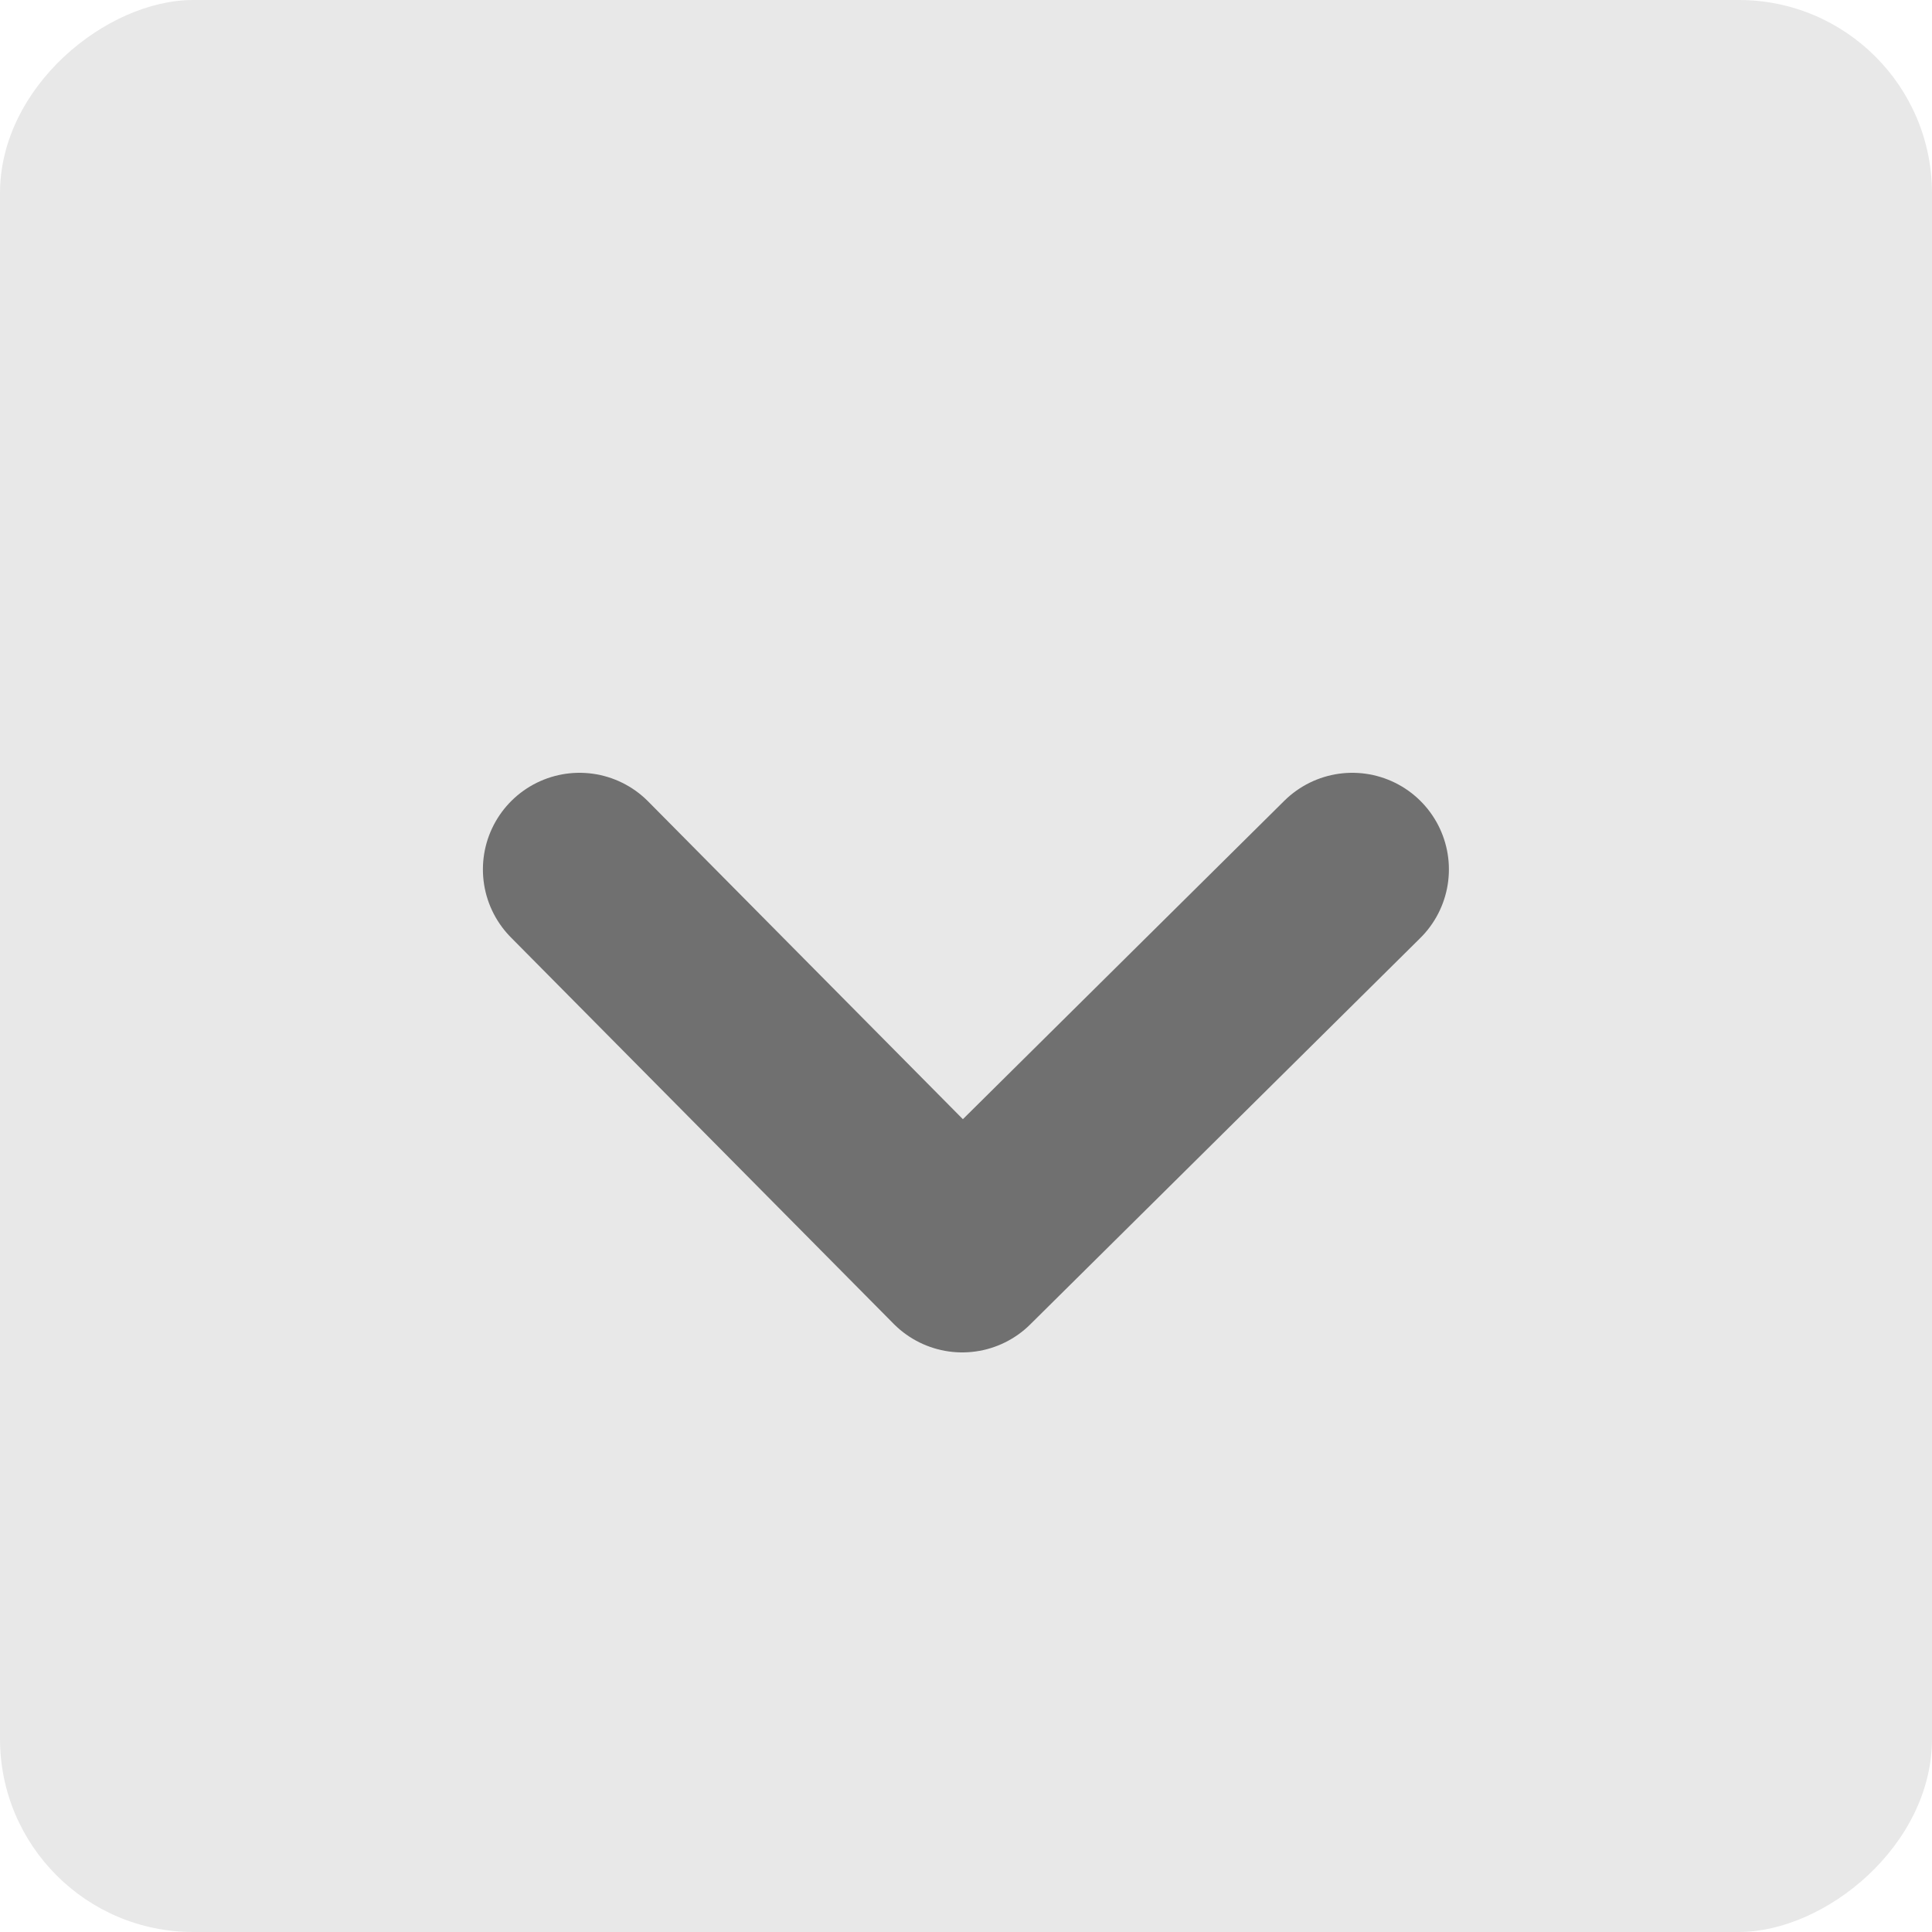 <svg xmlns="http://www.w3.org/2000/svg" width="20" height="20" viewBox="0 0 20 20">
  <g id="btn_expand" transform="translate(20) rotate(90)">
    <rect id="Rectángulo_1173" data-name="Rectángulo 1173" width="20" height="20" rx="2" fill="#e8e8e8"/>
    <g id="ico_moveRight" transform="translate(5 5)">
      <path id="Trazado_1531" data-name="Trazado 1531" d="M0,0,3.962,4,8,0" transform="translate(4 9.001) rotate(-90)" fill="none" stroke="#707070" stroke-linecap="round" stroke-linejoin="round" stroke-width="2"/>
      <rect id="Rectángulo_2427" data-name="Rectángulo 2427" width="10" height="10" fill="none"/>
    </g>
  </g>
</svg>
